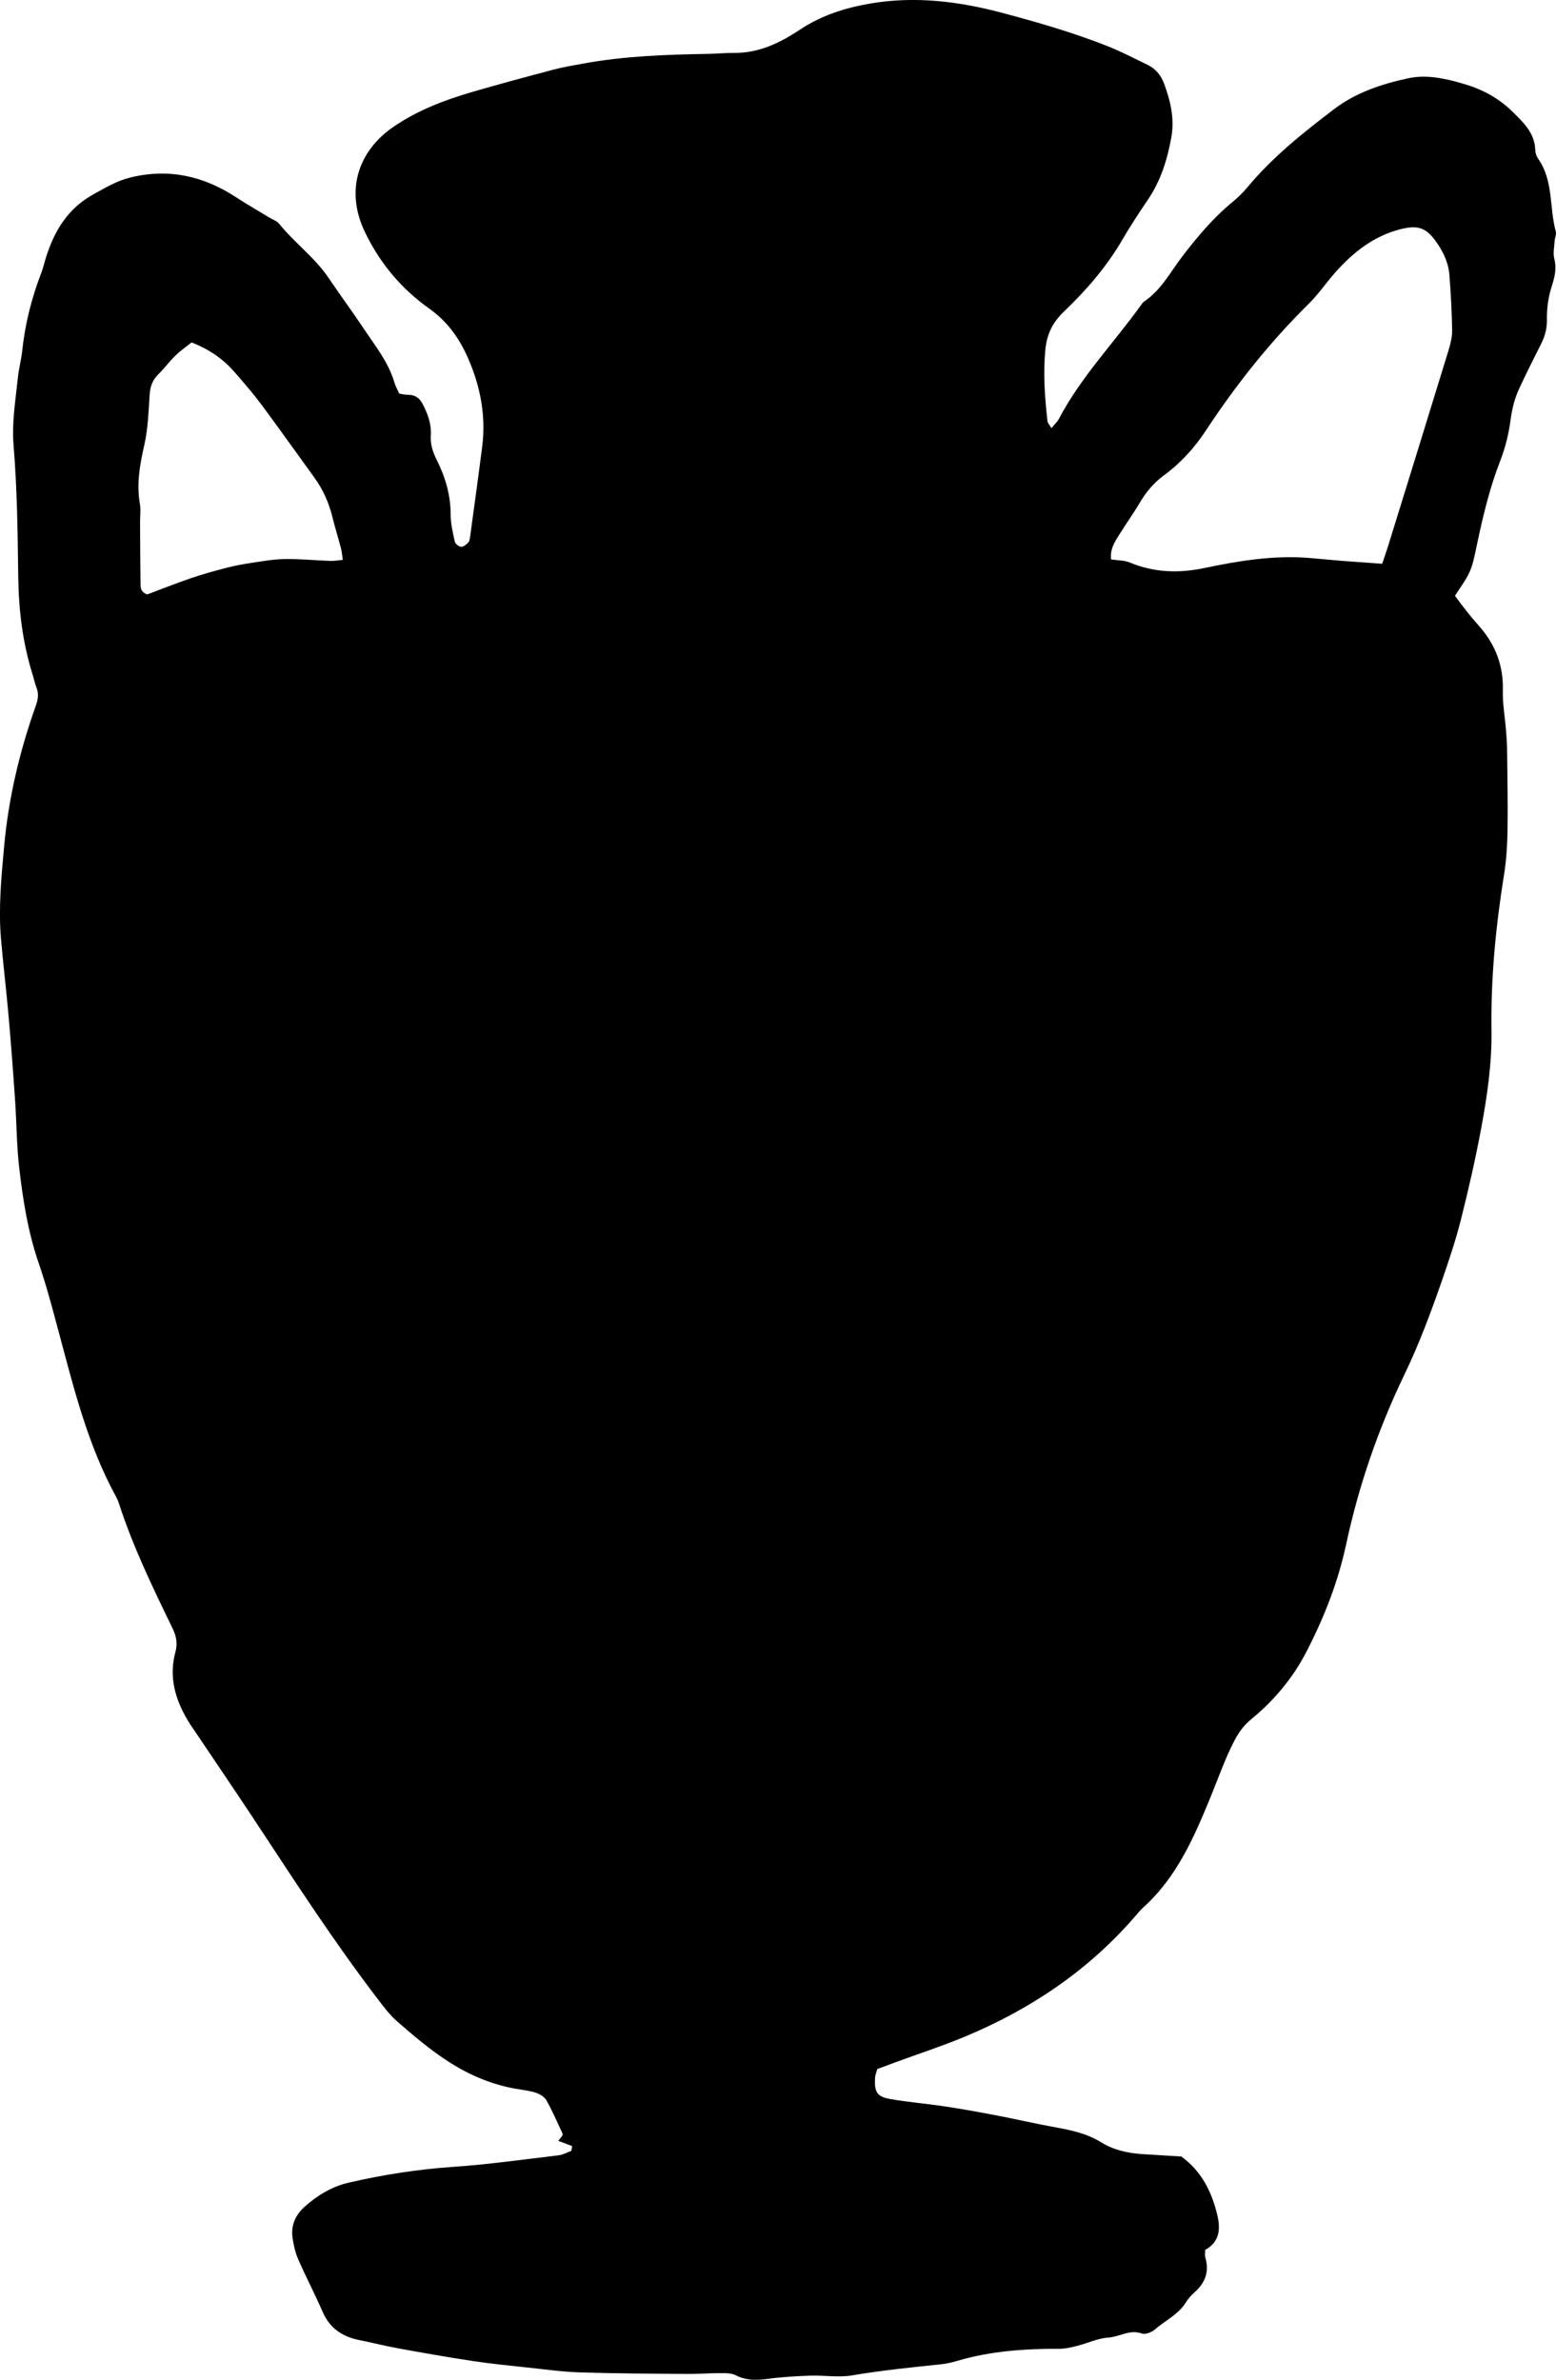 <?xml version="1.0" encoding="utf-8"?>
<!-- Generator: Adobe Illustrator 26.1.0, SVG Export Plug-In . SVG Version: 6.00 Build 0)  -->
<svg version="1.1" id="Layer_1" xmlns="http://www.w3.org/2000/svg" xmlns:xlink="http://www.w3.org/1999/xlink" x="0px" y="0px"
	 viewBox="0 0 266.98 408.22" style="enable-background:new 0 0 266.98 408.22;" xml:space="preserve">
<path d="M98.16,368.14c-0.76-0.29-1.52-0.58-2.37-0.9c0.17-0.21,0.45-0.56,0.72-0.91c0-0.14,0.04-0.29-0.01-0.39
	c-0.9-1.9-1.72-3.85-2.76-5.67c-0.34-0.6-1.16-1.07-1.86-1.3c-1.12-0.36-2.32-0.47-3.49-0.68c-4.07-0.74-7.78-2.3-11.29-4.54
	c-3.24-2.06-6.13-4.53-8.99-7.03c-1.27-1.11-2.32-2.52-3.35-3.88c-7.3-9.54-13.83-19.6-20.43-29.62
	c-3.48-5.29-7.05-10.52-10.57-15.77c-0.51-0.77-1.06-1.51-1.53-2.31c-2.18-3.64-3.28-7.49-2.14-11.72c0.41-1.5,0.17-2.76-0.51-4.15
	c-3.4-6.99-6.79-14-9.19-21.42c-0.12-0.37-0.28-0.74-0.47-1.09c-4.87-8.88-7.26-18.63-9.85-28.3c-1.06-3.95-2.09-7.88-3.42-11.75
	c-1.86-5.37-2.74-11-3.38-16.64c-0.43-3.79-0.42-7.63-0.69-11.44c-0.33-4.86-0.7-9.73-1.13-14.58c-0.38-4.33-0.91-8.65-1.28-12.99
	c-0.45-5.28,0.05-10.52,0.53-15.79c0.75-8.34,2.66-16.38,5.45-24.23c0.37-1.04,0.53-2.01,0.12-3.06c-0.29-0.73-0.44-1.52-0.68-2.27
	c-1.71-5.45-2.38-11.03-2.46-16.75c-0.1-7.51-0.18-15.04-0.8-22.52c-0.33-3.99,0.34-7.79,0.74-11.66c0.16-1.57,0.58-3.11,0.75-4.68
	c0.49-4.62,1.63-9.07,3.3-13.4c0.33-0.86,0.52-1.77,0.8-2.65c1.45-4.52,3.74-8.31,8.12-10.72c2.08-1.15,4.03-2.33,6.4-2.9
	c6.58-1.59,12.51-0.22,18.07,3.41c1.87,1.22,3.81,2.33,5.72,3.49c0.56,0.34,1.27,0.57,1.66,1.05c2.64,3.28,6.12,5.78,8.49,9.3
	c1.99,2.95,4.11,5.81,6.08,8.77c1.95,2.92,4.19,5.69,5.21,9.16c0.18,0.62,0.51,1.19,0.82,1.9c0.53,0.08,1.04,0.23,1.53,0.22
	c1.21-0.03,1.99,0.58,2.51,1.6c0.86,1.66,1.51,3.4,1.39,5.29c-0.1,1.51,0.29,2.82,0.96,4.16c1.5,2.97,2.44,6.09,2.44,9.48
	c0,1.56,0.38,3.13,0.72,4.67c0.08,0.37,0.7,0.85,1.09,0.87c0.4,0.02,0.9-0.39,1.22-0.74c0.23-0.26,0.28-0.73,0.33-1.12
	c0.69-5.09,1.4-10.19,2.05-15.29c0.67-5.24-0.28-10.26-2.36-15.06c-1.48-3.43-3.54-6.39-6.68-8.62c-4.81-3.41-8.5-7.79-11.08-13.17
	c-3.46-7.2-1.07-13.95,4.88-18.03c4.19-2.88,8.87-4.64,13.69-6.04c4.56-1.32,9.14-2.56,13.73-3.77c1.65-0.44,3.34-0.72,5.03-1.03
	c7.16-1.33,14.4-1.56,21.65-1.69c1.45-0.03,2.9-0.17,4.35-0.16c4.26,0.04,7.88-1.71,11.31-3.99c3.69-2.45,7.75-3.75,12.11-4.49
	c7.72-1.31,15.22-0.36,22.68,1.63c6.11,1.63,12.19,3.38,18.07,5.72c2.32,0.92,4.55,2.09,6.8,3.18c1.38,0.66,2.29,1.8,2.81,3.19
	c1.12,2.99,1.84,6.04,1.25,9.29c-0.69,3.8-1.81,7.4-4.01,10.64c-1.56,2.29-3.07,4.61-4.46,7c-2.69,4.6-6.16,8.57-9.97,12.22
	c-1.93,1.85-2.92,3.88-3.17,6.53c-0.39,4.11-0.09,8.17,0.36,12.23c0.04,0.34,0.35,0.65,0.68,1.21c0.5-0.6,1-1.04,1.28-1.58
	c3.77-7.18,9.42-13.01,14.1-19.53c0.15-0.21,0.3-0.45,0.52-0.6c2.94-1.97,4.51-5.06,6.58-7.77c2.55-3.33,5.28-6.58,8.56-9.28
	c0.91-0.75,1.78-1.58,2.53-2.48c4.33-5.22,9.59-9.42,14.95-13.49c3.73-2.84,8.16-4.3,12.68-5.28c3.28-0.71,6.59,0.08,9.75,1.02
	c3.04,0.9,5.84,2.42,8.14,4.68c1.87,1.85,3.85,3.66,3.93,6.61c0.01,0.5,0.2,1.07,0.49,1.48c2.67,3.78,1.9,8.39,3.04,12.53
	c0.13,0.46-0.17,1.02-0.2,1.54c-0.06,1.04-0.31,2.15-0.06,3.12c0.46,1.78,0,3.31-0.52,4.98c-0.54,1.72-0.78,3.6-0.75,5.41
	c0.03,1.53-0.32,2.83-0.98,4.15c-1.3,2.59-2.61,5.18-3.82,7.81c-0.77,1.67-1.19,3.44-1.44,5.31c-0.31,2.33-0.88,4.68-1.73,6.87
	c-1.83,4.68-2.99,9.53-4.02,14.42c-0.98,4.7-1.01,4.7-3.79,8.83c1.24,1.71,2.58,3.46,4.05,5.1c2.85,3.18,4.29,6.83,4.17,11.17
	c-0.06,2.22,0.35,4.45,0.53,6.68c0.09,1.18,0.19,2.37,0.2,3.55c0.05,4.61,0.14,9.23,0.07,13.84c-0.04,2.5-0.2,5.02-0.59,7.48
	c-1.43,8.87-2.29,17.77-2.16,26.77c0.08,5.68-0.75,11.32-1.79,16.89c-0.97,5.18-2.14,10.33-3.43,15.44
	c-0.9,3.57-2.07,7.08-3.28,10.56c-1.9,5.48-3.93,10.91-6.45,16.15c-4.48,9.3-7.82,18.99-9.99,29.1c-1.39,6.48-3.8,12.61-6.85,18.49
	c-2.34,4.52-5.56,8.33-9.47,11.54c-1.26,1.03-2.12,2.24-2.87,3.68c-1.58,3.05-2.7,6.27-3.99,9.43c-2.84,6.95-5.82,13.9-11.59,19.11
	c-0.58,0.53-1.08,1.15-1.6,1.75c-8.04,9.23-17.94,15.84-29.17,20.5c-3.89,1.61-7.9,2.92-11.86,4.37c-0.99,0.36-1.97,0.74-3.05,1.14
	c-0.13,0.51-0.35,1-0.38,1.49c-0.13,2.44,0.32,3.24,2.56,3.64c3.11,0.55,6.27,0.8,9.39,1.27c2.99,0.45,5.97,0.99,8.94,1.56
	c3.36,0.64,6.7,1.43,10.06,2.03c2.75,0.49,5.46,1.09,7.84,2.57c2.22,1.37,4.62,1.87,7.14,2.03c2.23,0.14,4.47,0.28,6.63,0.41
	c3.44,2.53,5.17,5.95,6.14,9.93c0.63,2.58,0.41,4.7-2.05,6.09c0,0.52-0.09,0.93,0.01,1.28c0.73,2.44,0,4.38-1.87,6.02
	c-0.57,0.5-1.09,1.11-1.49,1.75c-1.31,2.08-3.55,3.09-5.33,4.63c-0.54,0.47-1.61,0.87-2.2,0.66c-2.08-0.75-3.82,0.58-5.75,0.7
	c-1.8,0.12-3.54,0.96-5.33,1.42c-1.01,0.25-2.06,0.51-3.09,0.5c-5.95-0.01-11.84,0.39-17.58,2.1c-0.88,0.26-1.8,0.47-2.71,0.56
	c-5.11,0.53-10.2,1.05-15.28,1.91c-2.3,0.39-4.72-0.04-7.09,0.04c-2.36,0.08-4.73,0.21-7.07,0.52c-2,0.27-3.89,0.39-5.78-0.59
	c-0.76-0.39-1.78-0.36-2.67-0.36c-1.97,0-3.93,0.16-5.9,0.14c-6.06-0.05-12.12-0.08-18.18-0.27c-3.02-0.1-6.03-0.52-9.04-0.84
	c-3.14-0.34-6.28-0.65-9.4-1.12c-4.3-0.65-8.58-1.41-12.85-2.19c-2.2-0.4-4.37-0.96-6.57-1.4c-2.9-0.58-5.05-2.03-6.27-4.85
	c-1.31-3.02-2.85-5.94-4.17-8.96c-0.52-1.18-0.82-2.5-0.99-3.78c-0.29-2.1,0.5-3.87,2.09-5.29c2.2-1.96,4.67-3.45,7.56-4.12
	c5.91-1.37,11.88-2.29,17.96-2.71c6.03-0.41,12.04-1.27,18.05-1.98c0.75-0.09,1.45-0.5,2.18-0.76
	C98.09,368.68,98.12,368.41,98.16,368.14z M237.16,96.71c0.42-1.27,0.73-2.13,1-3c3.47-11.2,6.94-22.4,10.38-33.61
	c0.34-1.12,0.64-2.32,0.62-3.48c-0.05-3.16-0.23-6.31-0.47-9.46c-0.15-2.01-0.99-3.82-2.12-5.47c-1.83-2.67-3.26-3.16-6.43-2.33
	c-4.51,1.19-7.99,3.95-11.01,7.35c-1.57,1.77-2.91,3.76-4.59,5.42c-6.7,6.6-12.5,13.92-17.66,21.76c-1.97,3-4.37,5.61-7.27,7.73
	c-1.73,1.27-3.04,2.89-4.12,4.74c-0.92,1.58-2.01,3.07-2.98,4.63c-0.95,1.52-2.12,2.99-1.87,4.97c1.21,0.19,2.3,0.15,3.21,0.53
	c4.16,1.74,8.41,1.87,12.75,0.96c5.95-1.25,11.92-2.23,18.03-1.74c1.84,0.15,3.67,0.34,5.51,0.49
	C232.36,96.37,234.58,96.52,237.16,96.71z M32.87,58.74c-0.97,0.77-1.93,1.44-2.76,2.24c-1.03,1.01-1.89,2.2-2.93,3.21
	c-1.01,0.98-1.41,2.1-1.5,3.49c-0.19,2.88-0.28,5.81-0.91,8.61C24,79.67,23.4,82.97,24,86.43c0.18,1.02,0.03,2.1,0.03,3.15
	c0.02,3.55,0.03,7.1,0.08,10.66c0.01,0.65,0.07,1.33,1.15,1.73c2.32-0.87,4.87-1.88,7.45-2.77c1.98-0.68,4.01-1.24,6.04-1.77
	c1.4-0.36,2.82-0.64,4.25-0.85c1.94-0.29,3.9-0.65,5.85-0.68c2.62-0.04,5.25,0.23,7.87,0.32c0.63,0.02,1.27-0.1,2.1-0.18
	c-0.12-0.8-0.17-1.44-0.33-2.04c-0.47-1.78-1.02-3.54-1.46-5.33c-0.61-2.46-1.62-4.72-3.11-6.77c-3.01-4.16-5.98-8.34-9.04-12.46
	c-1.41-1.9-2.96-3.69-4.52-5.48C38.45,61.73,36.14,60.03,32.87,58.74z"/>
</svg>
